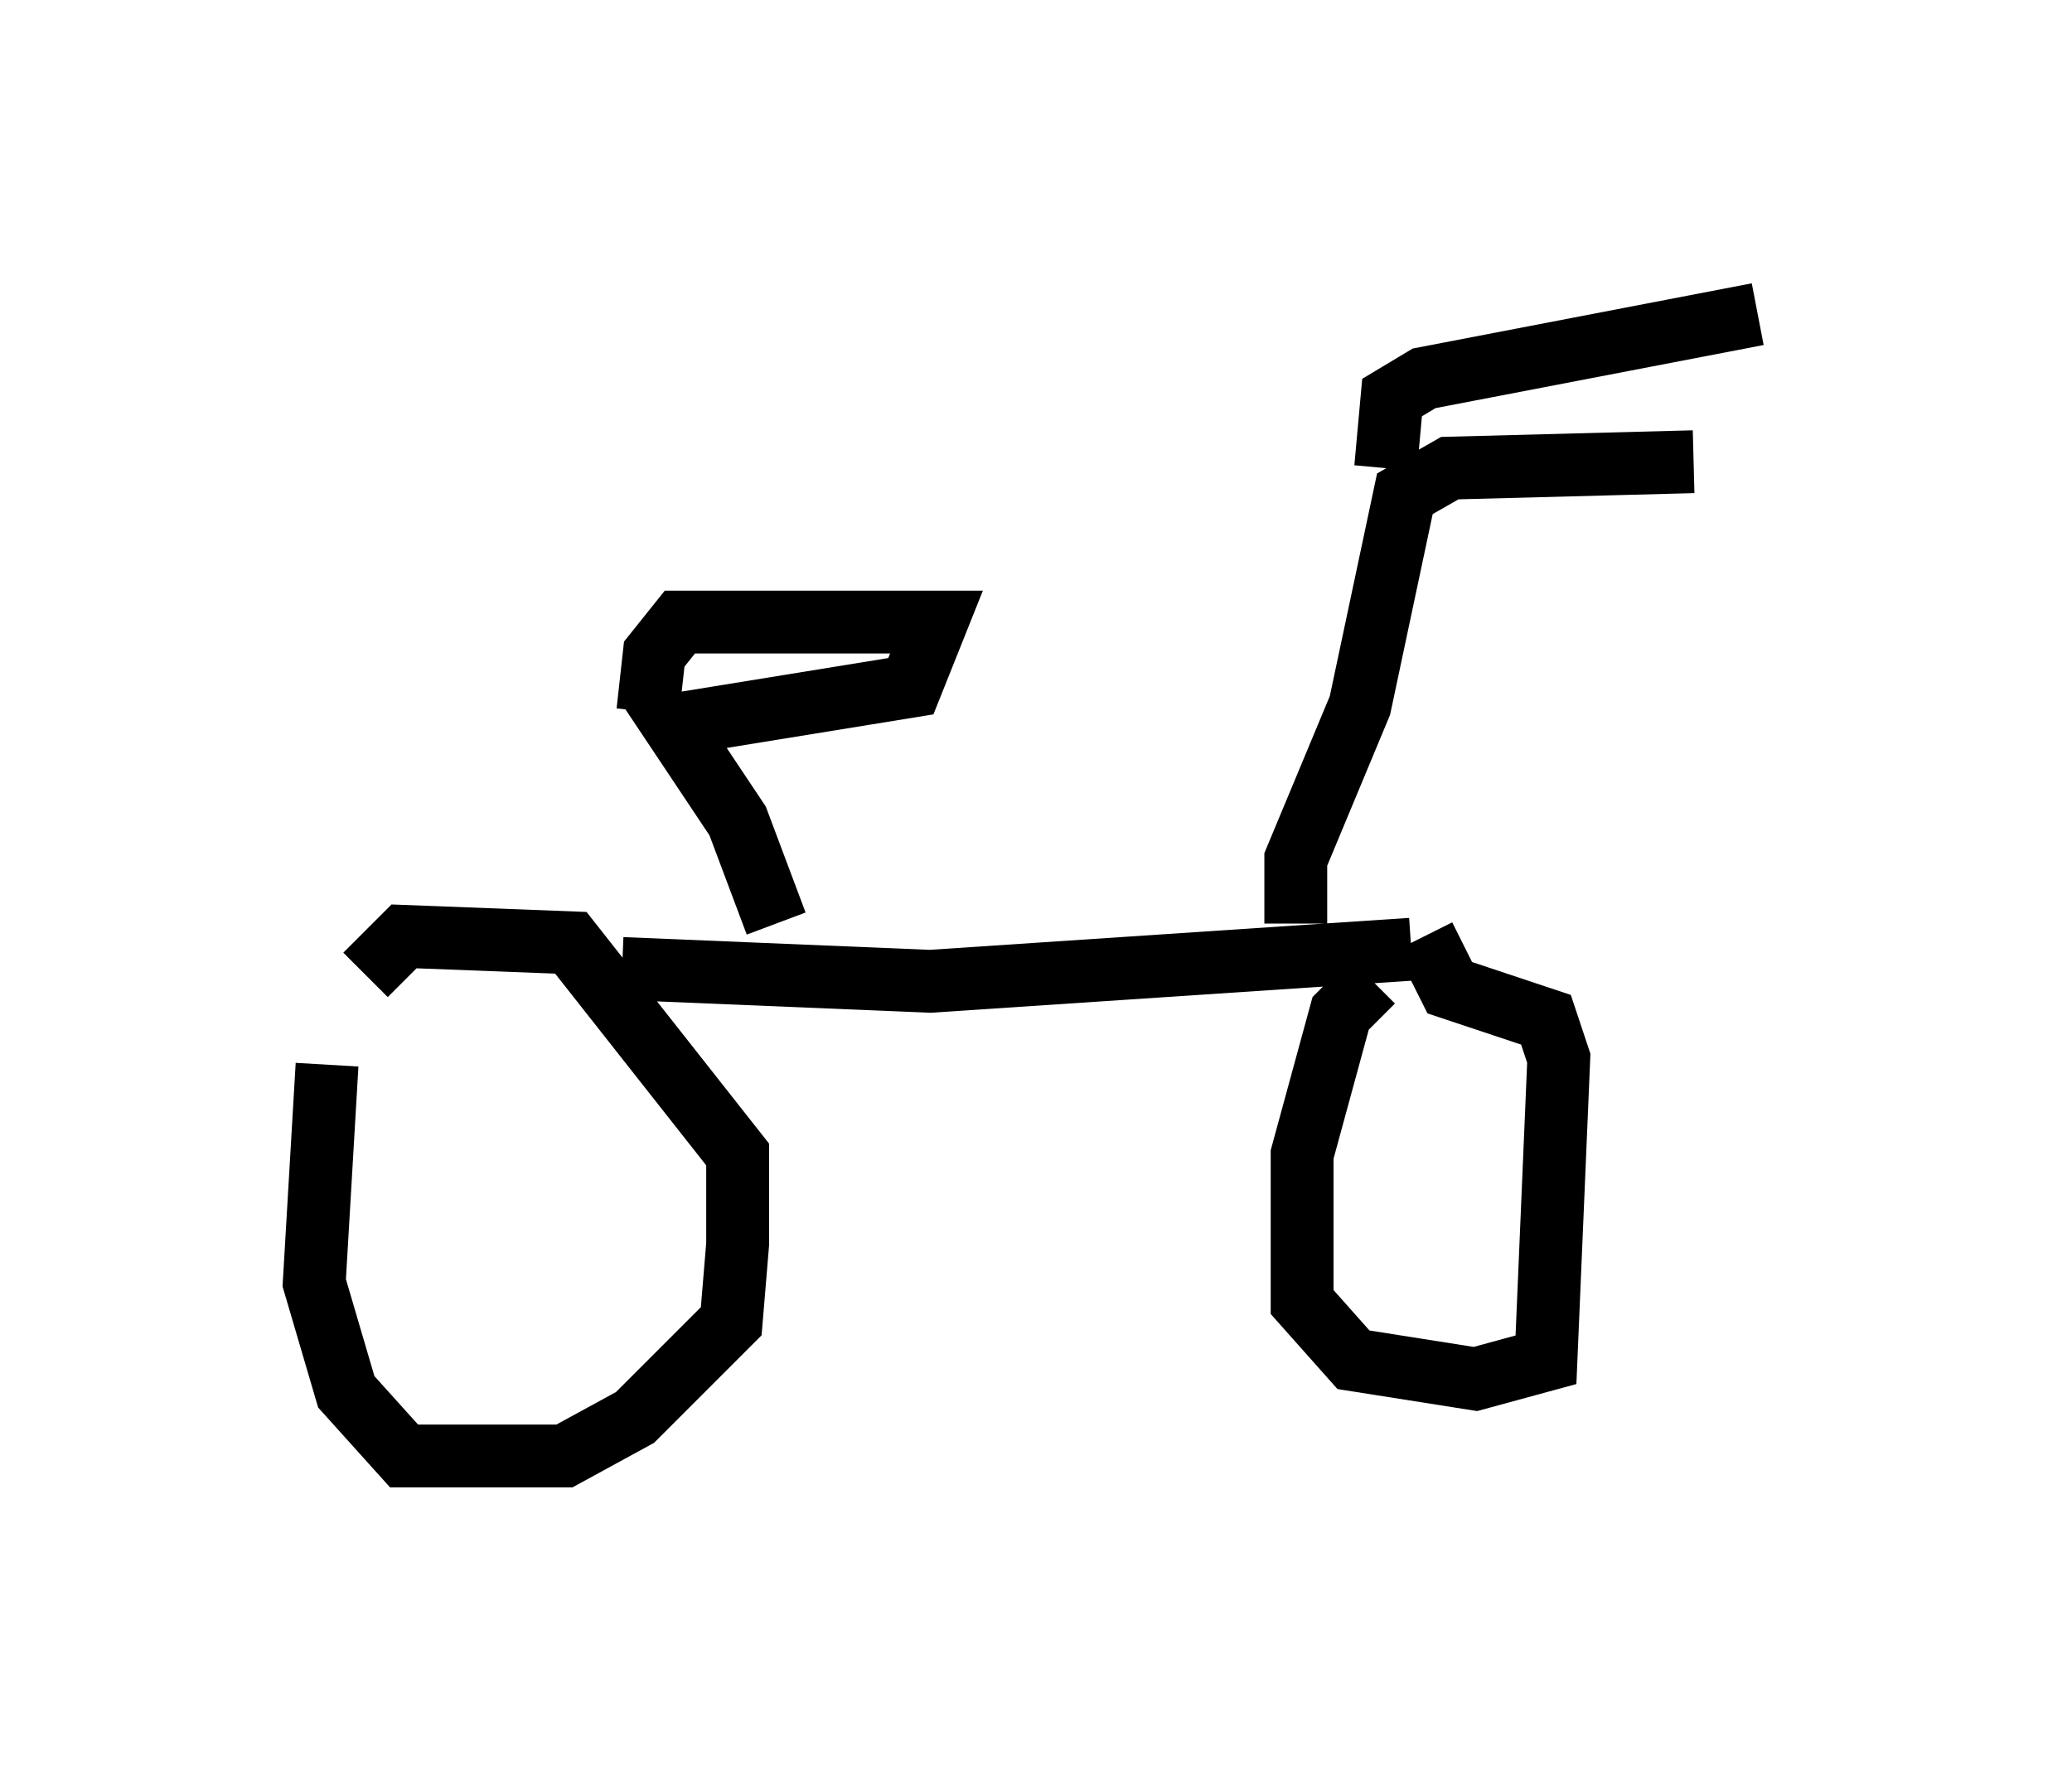 <?xml version="1.0" encoding="utf-8" ?>
<svg baseProfile="full" height="28.171" version="1.1" width="32.969" xmlns="http://www.w3.org/2000/svg" xmlns:ev="http://www.w3.org/2001/xml-events" xmlns:xlink="http://www.w3.org/1999/xlink"><defs /><rect fill="white" height="28.171" width="32.969" x="0" y="0" /><path d="M5.817, 16.025 m-0.613, 0.919 l-0.204, 3.471 0.51, 1.735 l0.919, 1.021 2.552, 0.0 l1.123, -0.613 1.531, -1.531 l0.102, -1.225 0.0, -1.429 l-2.654, -3.369 -2.654, -0.102 l-0.613, 0.613 m4.083, -0.102 l4.9, 0.204 7.656, -0.51 m-0.613, 0.51 l-0.51, 0.51 -0.613, 2.246 l0.0, 2.348 0.817, 0.919 l1.94, 0.306 1.123, -0.306 l0.204, -4.798 -0.204, -0.613 l-1.531, -0.51 -0.408, -0.817 m-2.042, -0.204 l0.0, -1.021 1.021, -2.45 l0.715, -3.369 0.715, -0.408 l3.879, -0.102 m-14.598, 7.35 l-0.613, -1.633 -1.021, -1.531 l3.777, -0.613 0.408, -1.021 l-4.083, 0.0 -0.408, 0.51 l-0.102, 0.919 m11.74, -3.879 l0.102, -1.123 0.51, -0.306 l5.308, -1.021 " fill="none" stroke="black" stroke-width="1" /></svg>